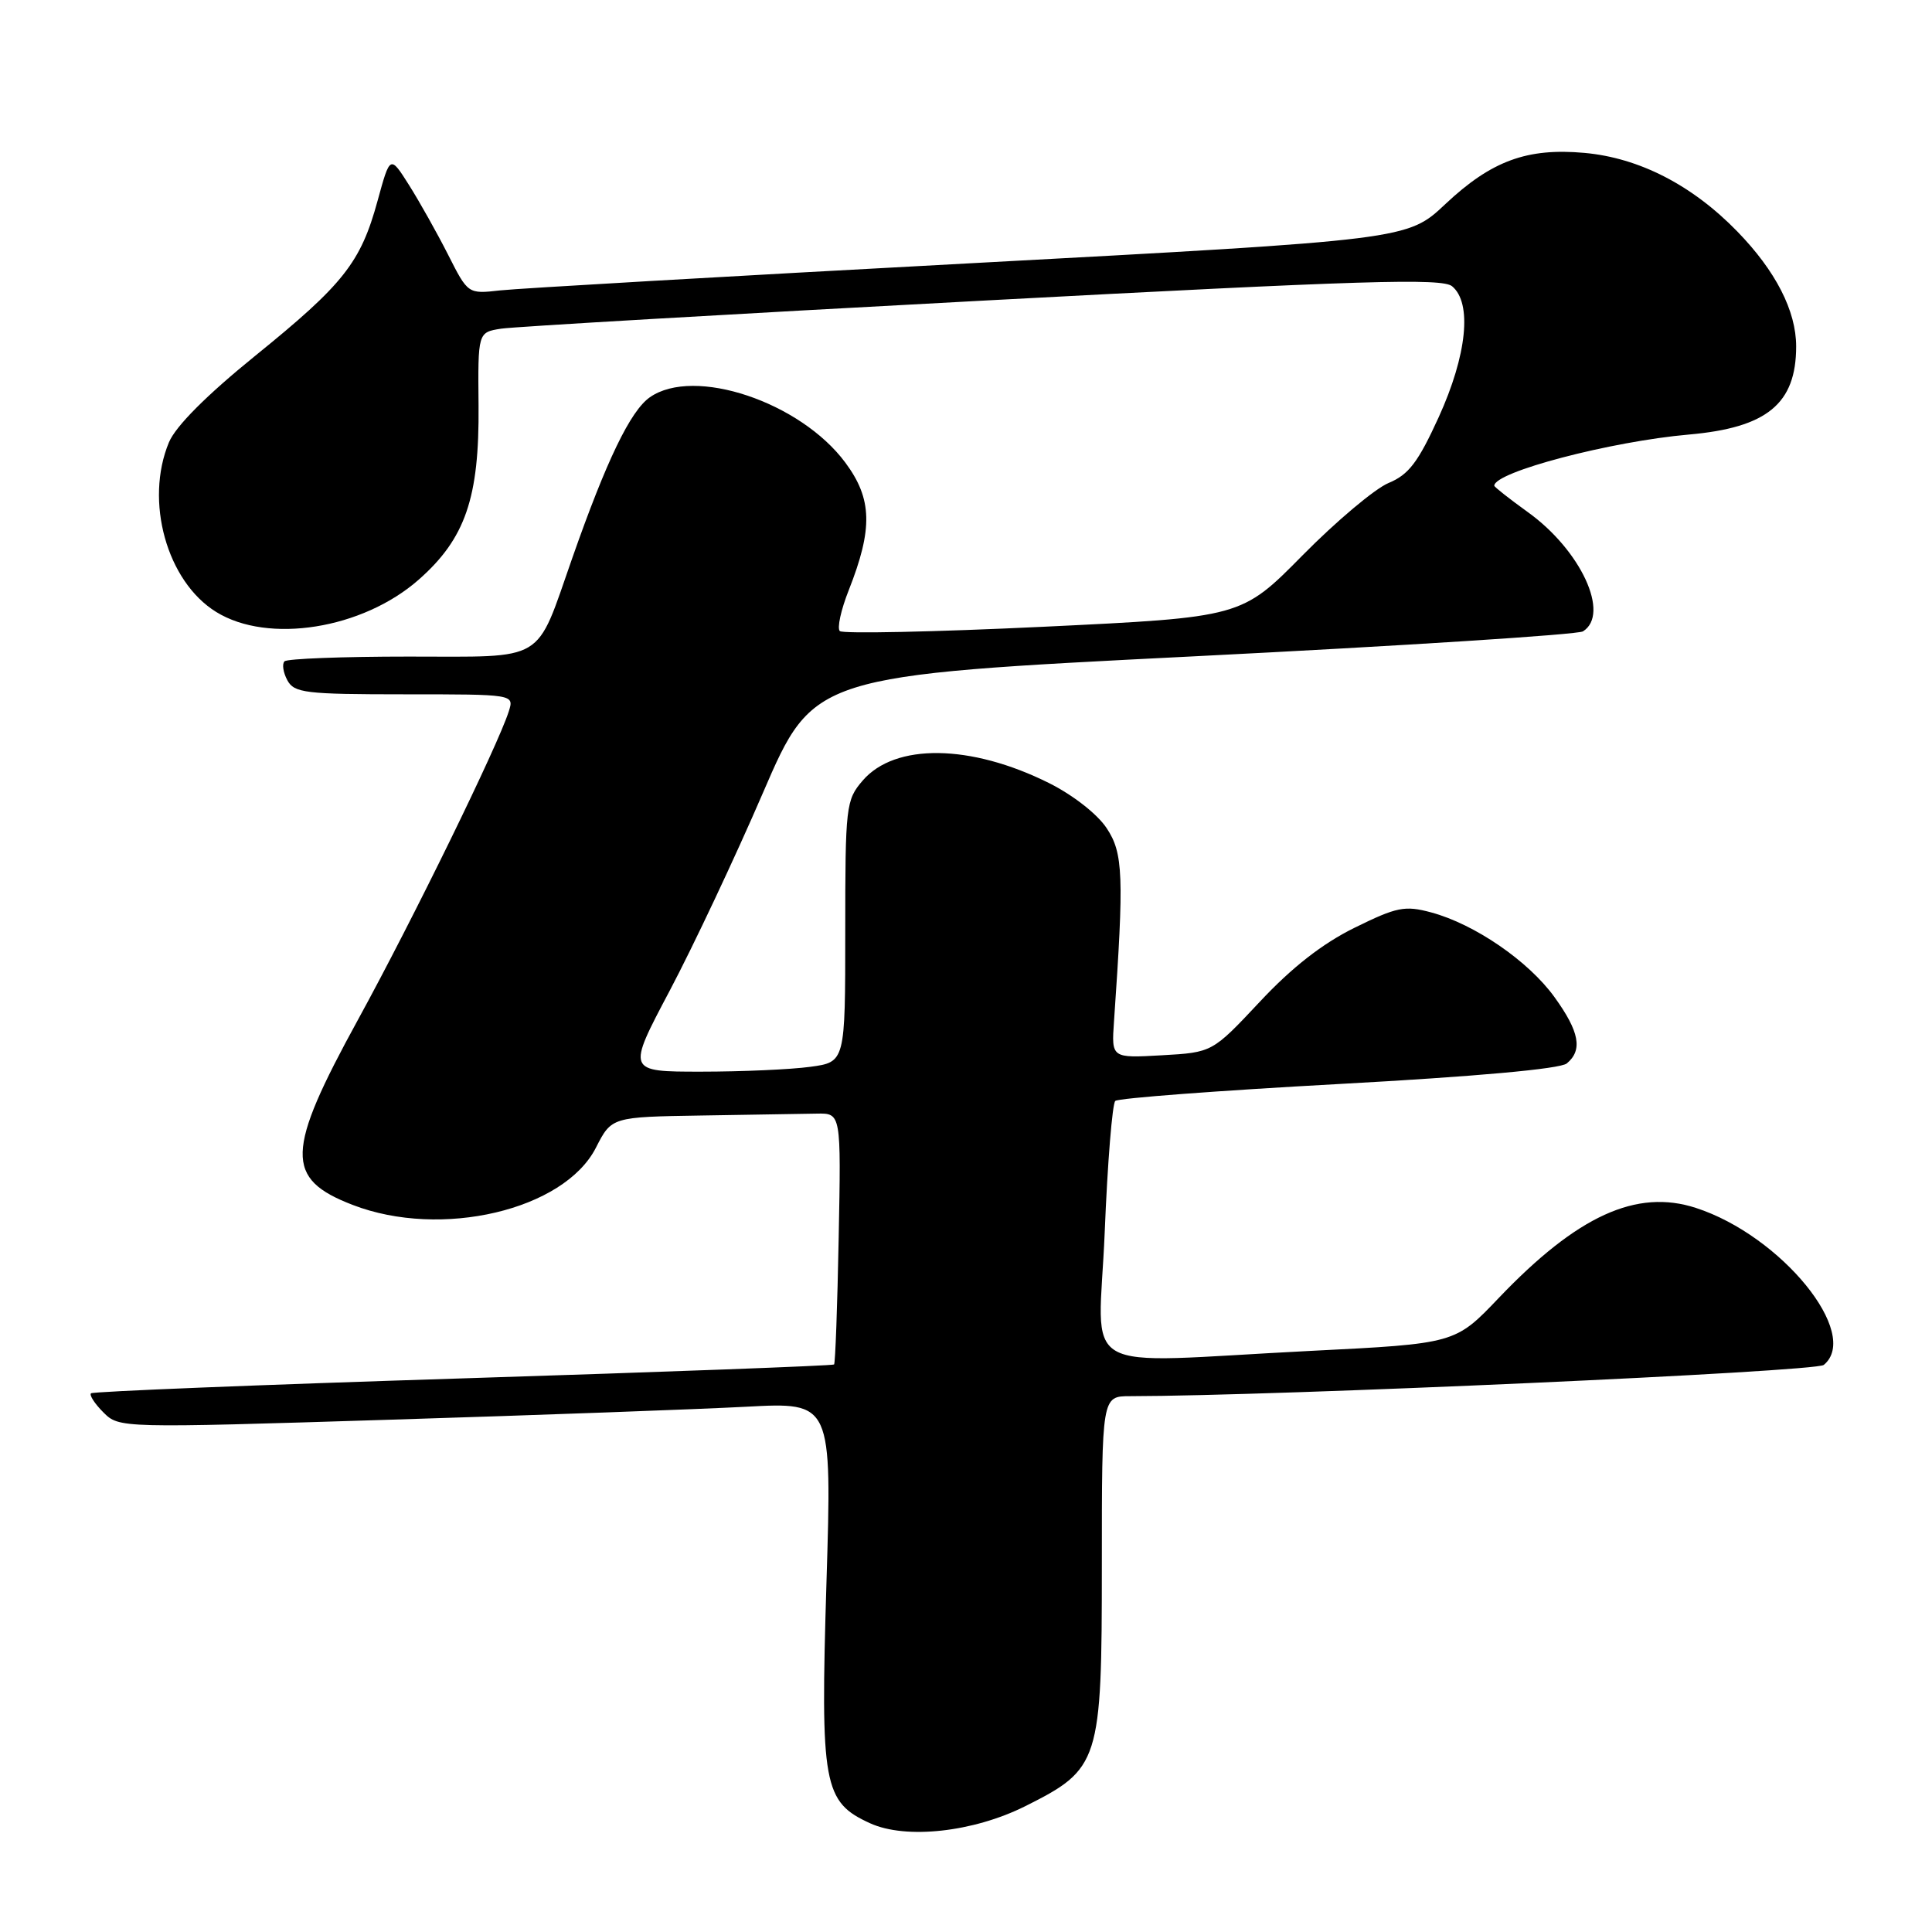 <?xml version="1.0" encoding="UTF-8" standalone="no"?>
<!DOCTYPE svg PUBLIC "-//W3C//DTD SVG 1.1//EN" "http://www.w3.org/Graphics/SVG/1.1/DTD/svg11.dtd" >
<svg xmlns="http://www.w3.org/2000/svg" xmlns:xlink="http://www.w3.org/1999/xlink" version="1.1" viewBox="0 0 256 256">
 <g >
 <path fill="currentColor"
d=" M 135.83 239.34 C 145.74 234.38 146.00 233.56 146.00 207.35 C 146.00 185.00 146.00 185.00 149.75 185.00 C 169.16 184.98 240.57 181.77 241.66 180.86 C 246.62 176.75 236.04 163.74 224.73 160.06 C 216.85 157.49 209.00 161.08 198.58 172.00 C 192.82 178.04 192.82 178.04 173.66 179.00 C 142.01 180.60 145.58 182.66 146.38 163.27 C 146.75 154.07 147.39 146.24 147.78 145.88 C 148.18 145.51 161.49 144.51 177.36 143.64 C 195.49 142.65 206.73 141.64 207.61 140.91 C 209.74 139.14 209.29 136.70 205.96 132.10 C 202.51 127.33 195.39 122.45 189.64 120.90 C 186.15 119.96 185.09 120.17 179.47 122.94 C 175.23 125.03 171.18 128.19 166.93 132.74 C 160.64 139.45 160.64 139.45 153.96 139.83 C 147.27 140.21 147.27 140.21 147.61 135.36 C 148.95 116.03 148.84 113.05 146.64 109.74 C 145.42 107.88 142.15 105.33 139.00 103.76 C 128.62 98.58 118.59 98.45 114.31 103.43 C 112.09 106.01 112.00 106.79 112.00 123.42 C 112.00 140.73 112.00 140.73 107.36 141.36 C 104.81 141.71 98.30 142.00 92.89 142.00 C 83.06 142.00 83.06 142.00 88.73 131.29 C 91.85 125.39 97.42 113.58 101.10 105.04 C 107.81 89.50 107.81 89.50 158.15 86.97 C 185.84 85.58 209.06 84.09 209.75 83.66 C 213.40 81.38 209.47 72.89 202.42 67.84 C 199.99 66.09 198.00 64.52 198.00 64.36 C 198.00 62.54 213.42 58.49 223.78 57.58 C 234.14 56.67 238.00 53.50 238.00 45.90 C 238.00 41.19 235.28 35.89 230.20 30.67 C 224.23 24.53 217.21 20.92 209.96 20.26 C 202.34 19.57 197.62 21.31 191.53 27.03 C 186.50 31.77 186.50 31.77 128.50 34.89 C 96.60 36.60 68.59 38.22 66.26 38.48 C 62.01 38.96 62.01 38.96 59.37 33.74 C 57.92 30.88 55.59 26.73 54.21 24.54 C 51.69 20.55 51.69 20.55 50.03 26.61 C 47.79 34.80 45.53 37.66 33.81 47.15 C 27.36 52.38 23.29 56.46 22.39 58.60 C 19.14 66.39 22.10 77.05 28.65 81.09 C 35.54 85.35 48.04 83.36 55.48 76.81 C 61.66 71.37 63.52 65.96 63.41 53.77 C 63.32 44.03 63.32 44.03 66.41 43.55 C 68.11 43.29 96.80 41.62 130.16 39.84 C 180.56 37.15 191.09 36.83 192.41 37.93 C 195.09 40.15 194.38 47.05 190.64 55.27 C 187.91 61.25 186.66 62.90 183.99 64.00 C 182.19 64.75 177.06 69.06 172.61 73.57 C 164.50 81.79 164.50 81.79 138.24 83.05 C 123.79 83.74 111.66 83.99 111.28 83.62 C 110.90 83.24 111.43 80.81 112.46 78.21 C 115.68 70.05 115.58 66.11 112.02 61.31 C 106.05 53.25 91.96 48.54 86.11 52.64 C 83.53 54.44 80.35 61.04 75.81 74.00 C 70.90 87.99 72.55 87.00 54.14 87.00 C 45.45 87.00 38.05 87.28 37.70 87.63 C 37.35 87.98 37.52 89.10 38.07 90.13 C 38.98 91.82 40.43 92.00 53.60 92.00 C 68.13 92.00 68.13 92.00 67.42 94.25 C 65.98 98.80 54.69 121.88 47.45 135.09 C 37.83 152.64 37.72 156.19 46.74 159.66 C 58.45 164.18 74.74 160.35 78.96 152.08 C 81.04 148.00 81.04 148.00 93.02 147.81 C 99.61 147.70 106.45 147.59 108.23 147.56 C 111.45 147.50 111.45 147.50 111.13 164.00 C 110.96 173.07 110.68 180.63 110.52 180.80 C 110.37 180.96 88.25 181.79 61.37 182.64 C 34.49 183.49 12.30 184.38 12.06 184.62 C 11.81 184.86 12.55 186.00 13.70 187.15 C 15.79 189.23 15.88 189.24 51.65 188.12 C 71.37 187.51 92.62 186.73 98.87 186.40 C 110.24 185.79 110.24 185.79 109.51 209.73 C 108.69 236.57 109.09 238.77 115.31 241.60 C 120.05 243.75 128.96 242.77 135.83 239.34 Z "/>
</g>
</svg>